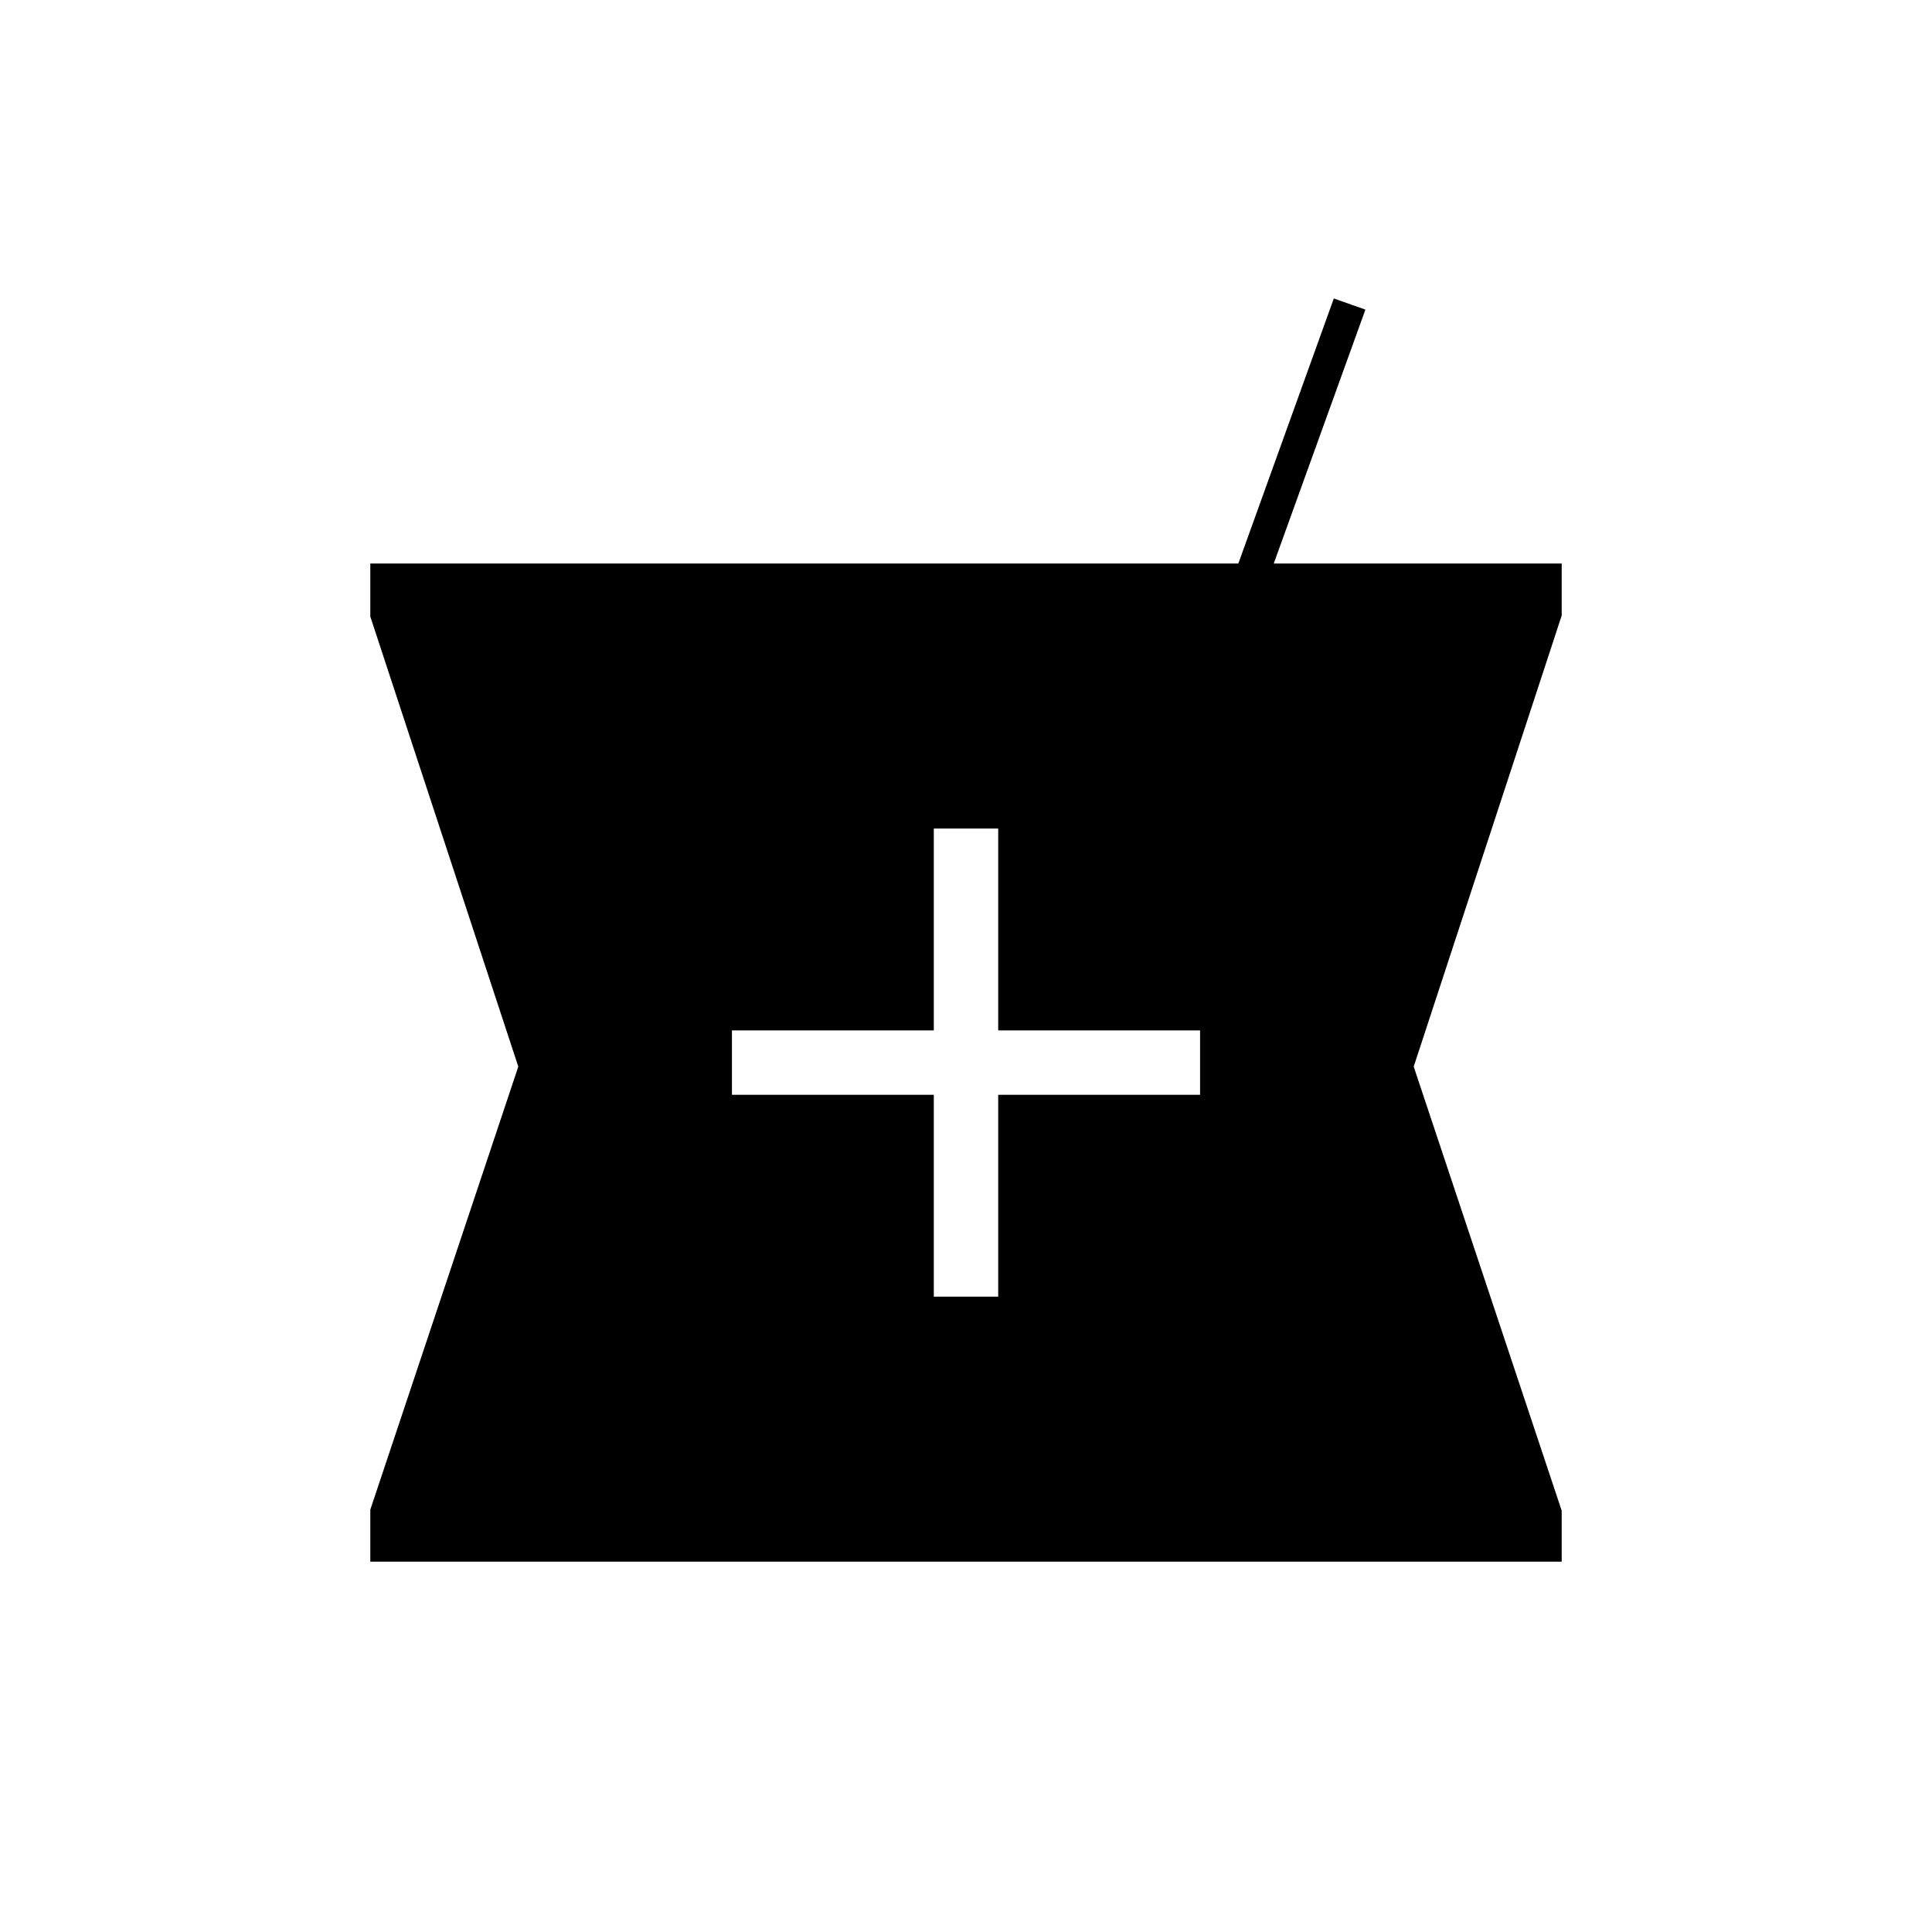 <svg xmlns="http://www.w3.org/2000/svg" height="20" viewBox="0 -960 960 960" width="20"><path d="M184-184v-25.846L257.538-430 184-653.654V-680h431.328l47.441-131.693 15.693 5.539L632.923-680H776v25.846L702.462-430 776-209.346V-184H184Zm280-131.692h32V-416h100.308v-32H496v-100.308h-32V-448H363.692v32H464v100.308Z"/></svg>
